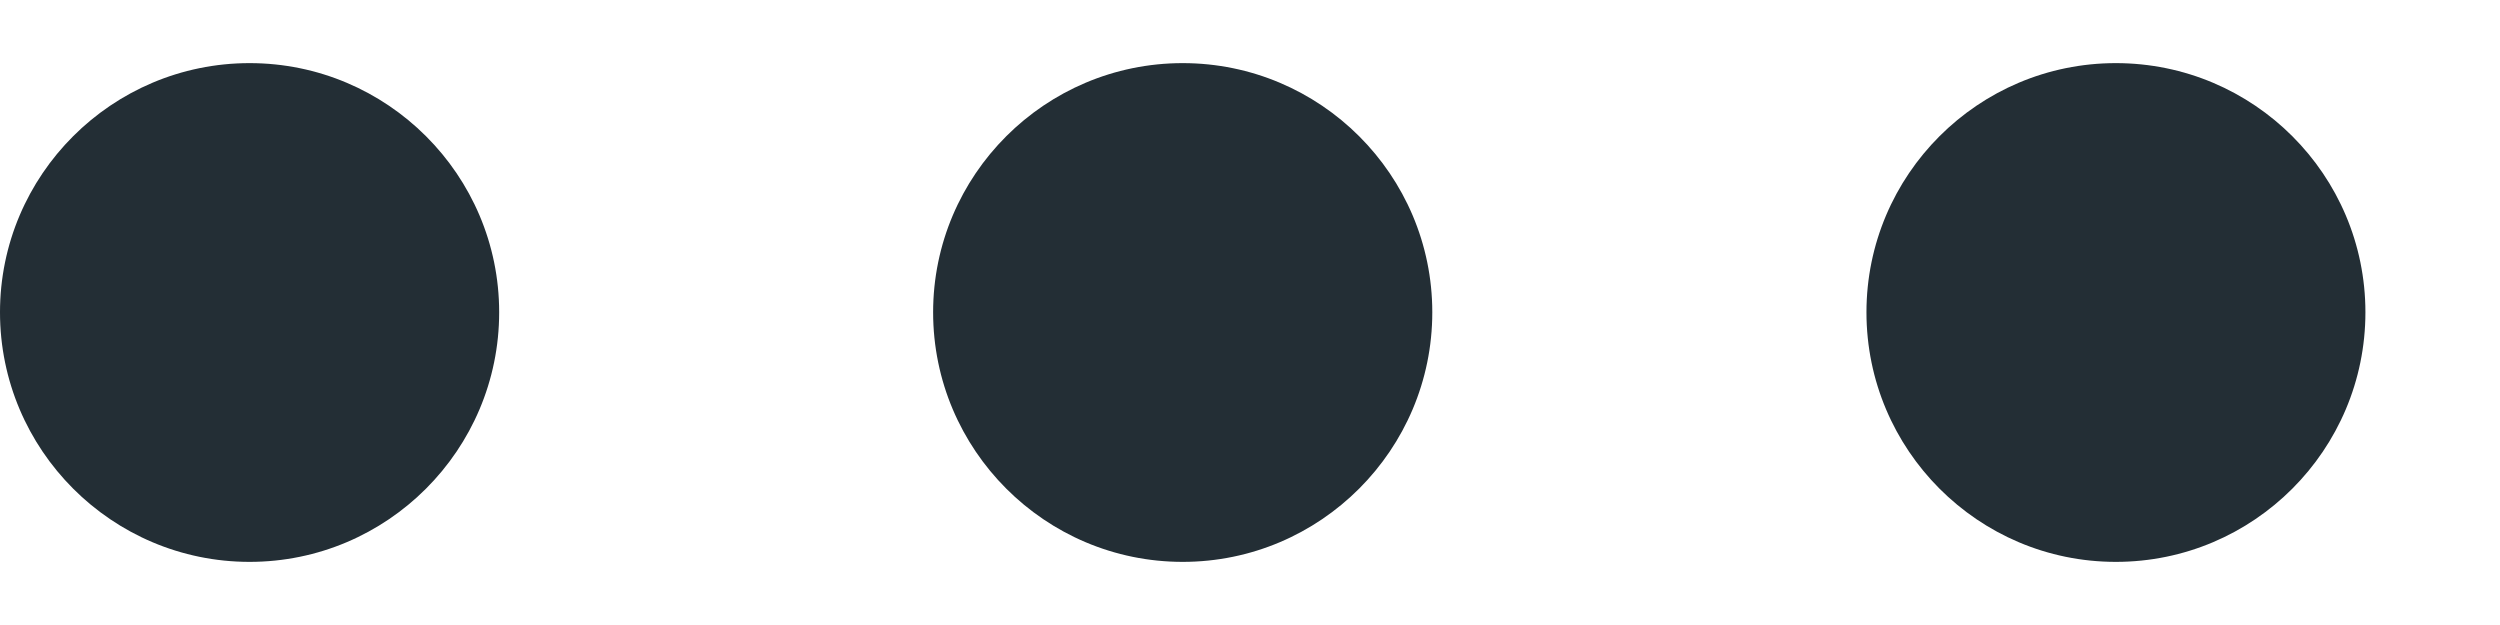 <svg width="12" height="3" viewBox="0 0 12 3" fill="none" xmlns="http://www.w3.org/2000/svg">
<path id="Combined Shape" fill-rule="evenodd" clip-rule="evenodd" d="M1.198 0.303C0.537 0.303 0 0.84 0 1.499C0 2.159 0.537 2.697 1.198 2.697C1.859 2.697 2.396 2.159 2.396 1.499C2.396 0.84 1.859 0.303 1.198 0.303ZM5.677 0.303C5.016 0.303 4.479 0.84 4.479 1.499C4.479 2.159 5.016 2.697 5.677 2.697C6.338 2.697 6.875 2.159 6.875 1.499C6.875 0.84 6.338 0.303 5.677 0.303ZM8.959 1.499C8.959 0.84 9.495 0.303 10.156 0.303C10.818 0.303 11.354 0.84 11.354 1.499C11.354 2.159 10.818 2.697 10.156 2.697C9.495 2.697 8.959 2.159 8.959 1.499Z" fill="#232E35"/>
</svg>
